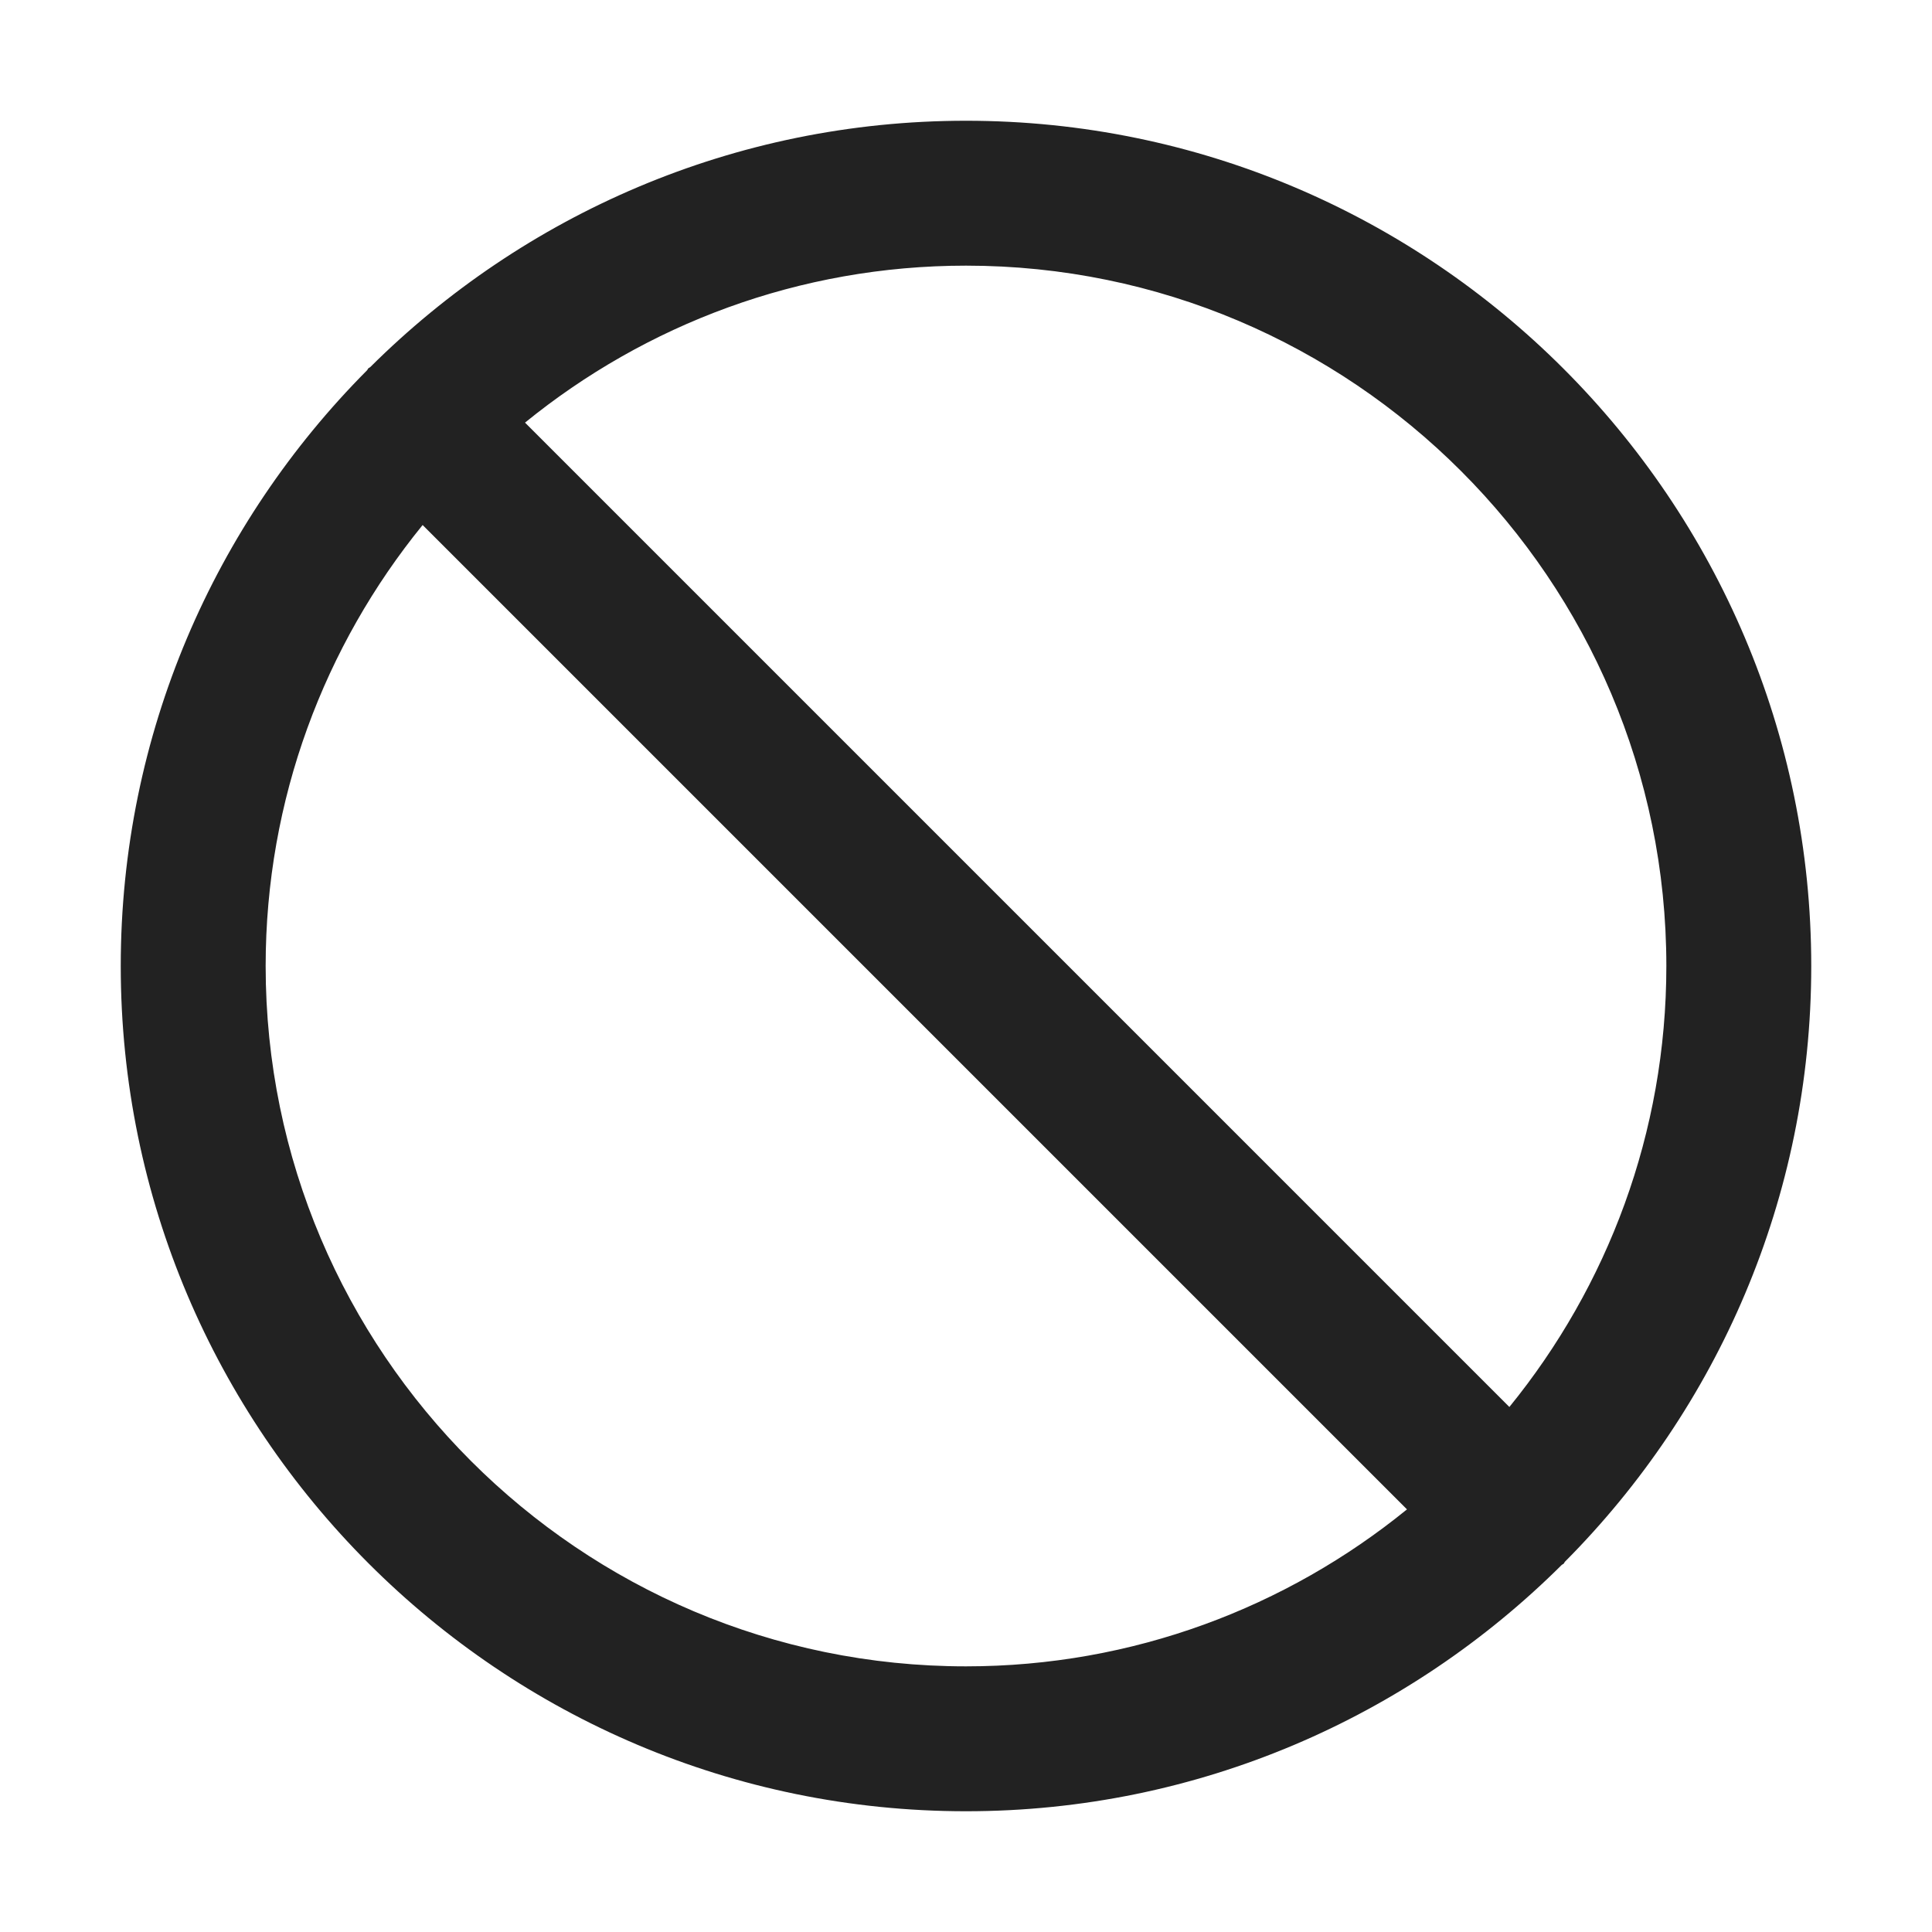 <?xml version="1.0" encoding="UTF-8"?>
<svg xmlns="http://www.w3.org/2000/svg" width="20" height="20" viewBox="0 0 20 20">
  <path d="M16.201,16.166c1.574-1.583,2.549-3.762,2.549-6.166,0-4.825-3.925-8.75-8.75-8.75-2.403,0-4.583.975-6.166,2.549-.006.006-.015.008-.021.014s-.008.015-.014.021c-1.574,1.583-2.549,3.762-2.549,6.166,0,4.825,3.925,8.75,8.75,8.75,2.403,0,4.583-.975,6.166-2.549.006-.006.015-.008.021-.014s.008-.015.014-.021ZM17.25,10c0,1.729-.61,3.317-1.625,4.565L5.435,4.375c1.247-1.014,2.836-1.625,4.565-1.625,3.998,0,7.25,3.252,7.25,7.25ZM2.75,10c0-1.729.61-3.317,1.625-4.565l10.19,10.19c-1.247,1.014-2.836,1.625-4.565,1.625-3.998,0-7.25-3.252-7.25-7.25Z" fill="#222"/>
</svg>
